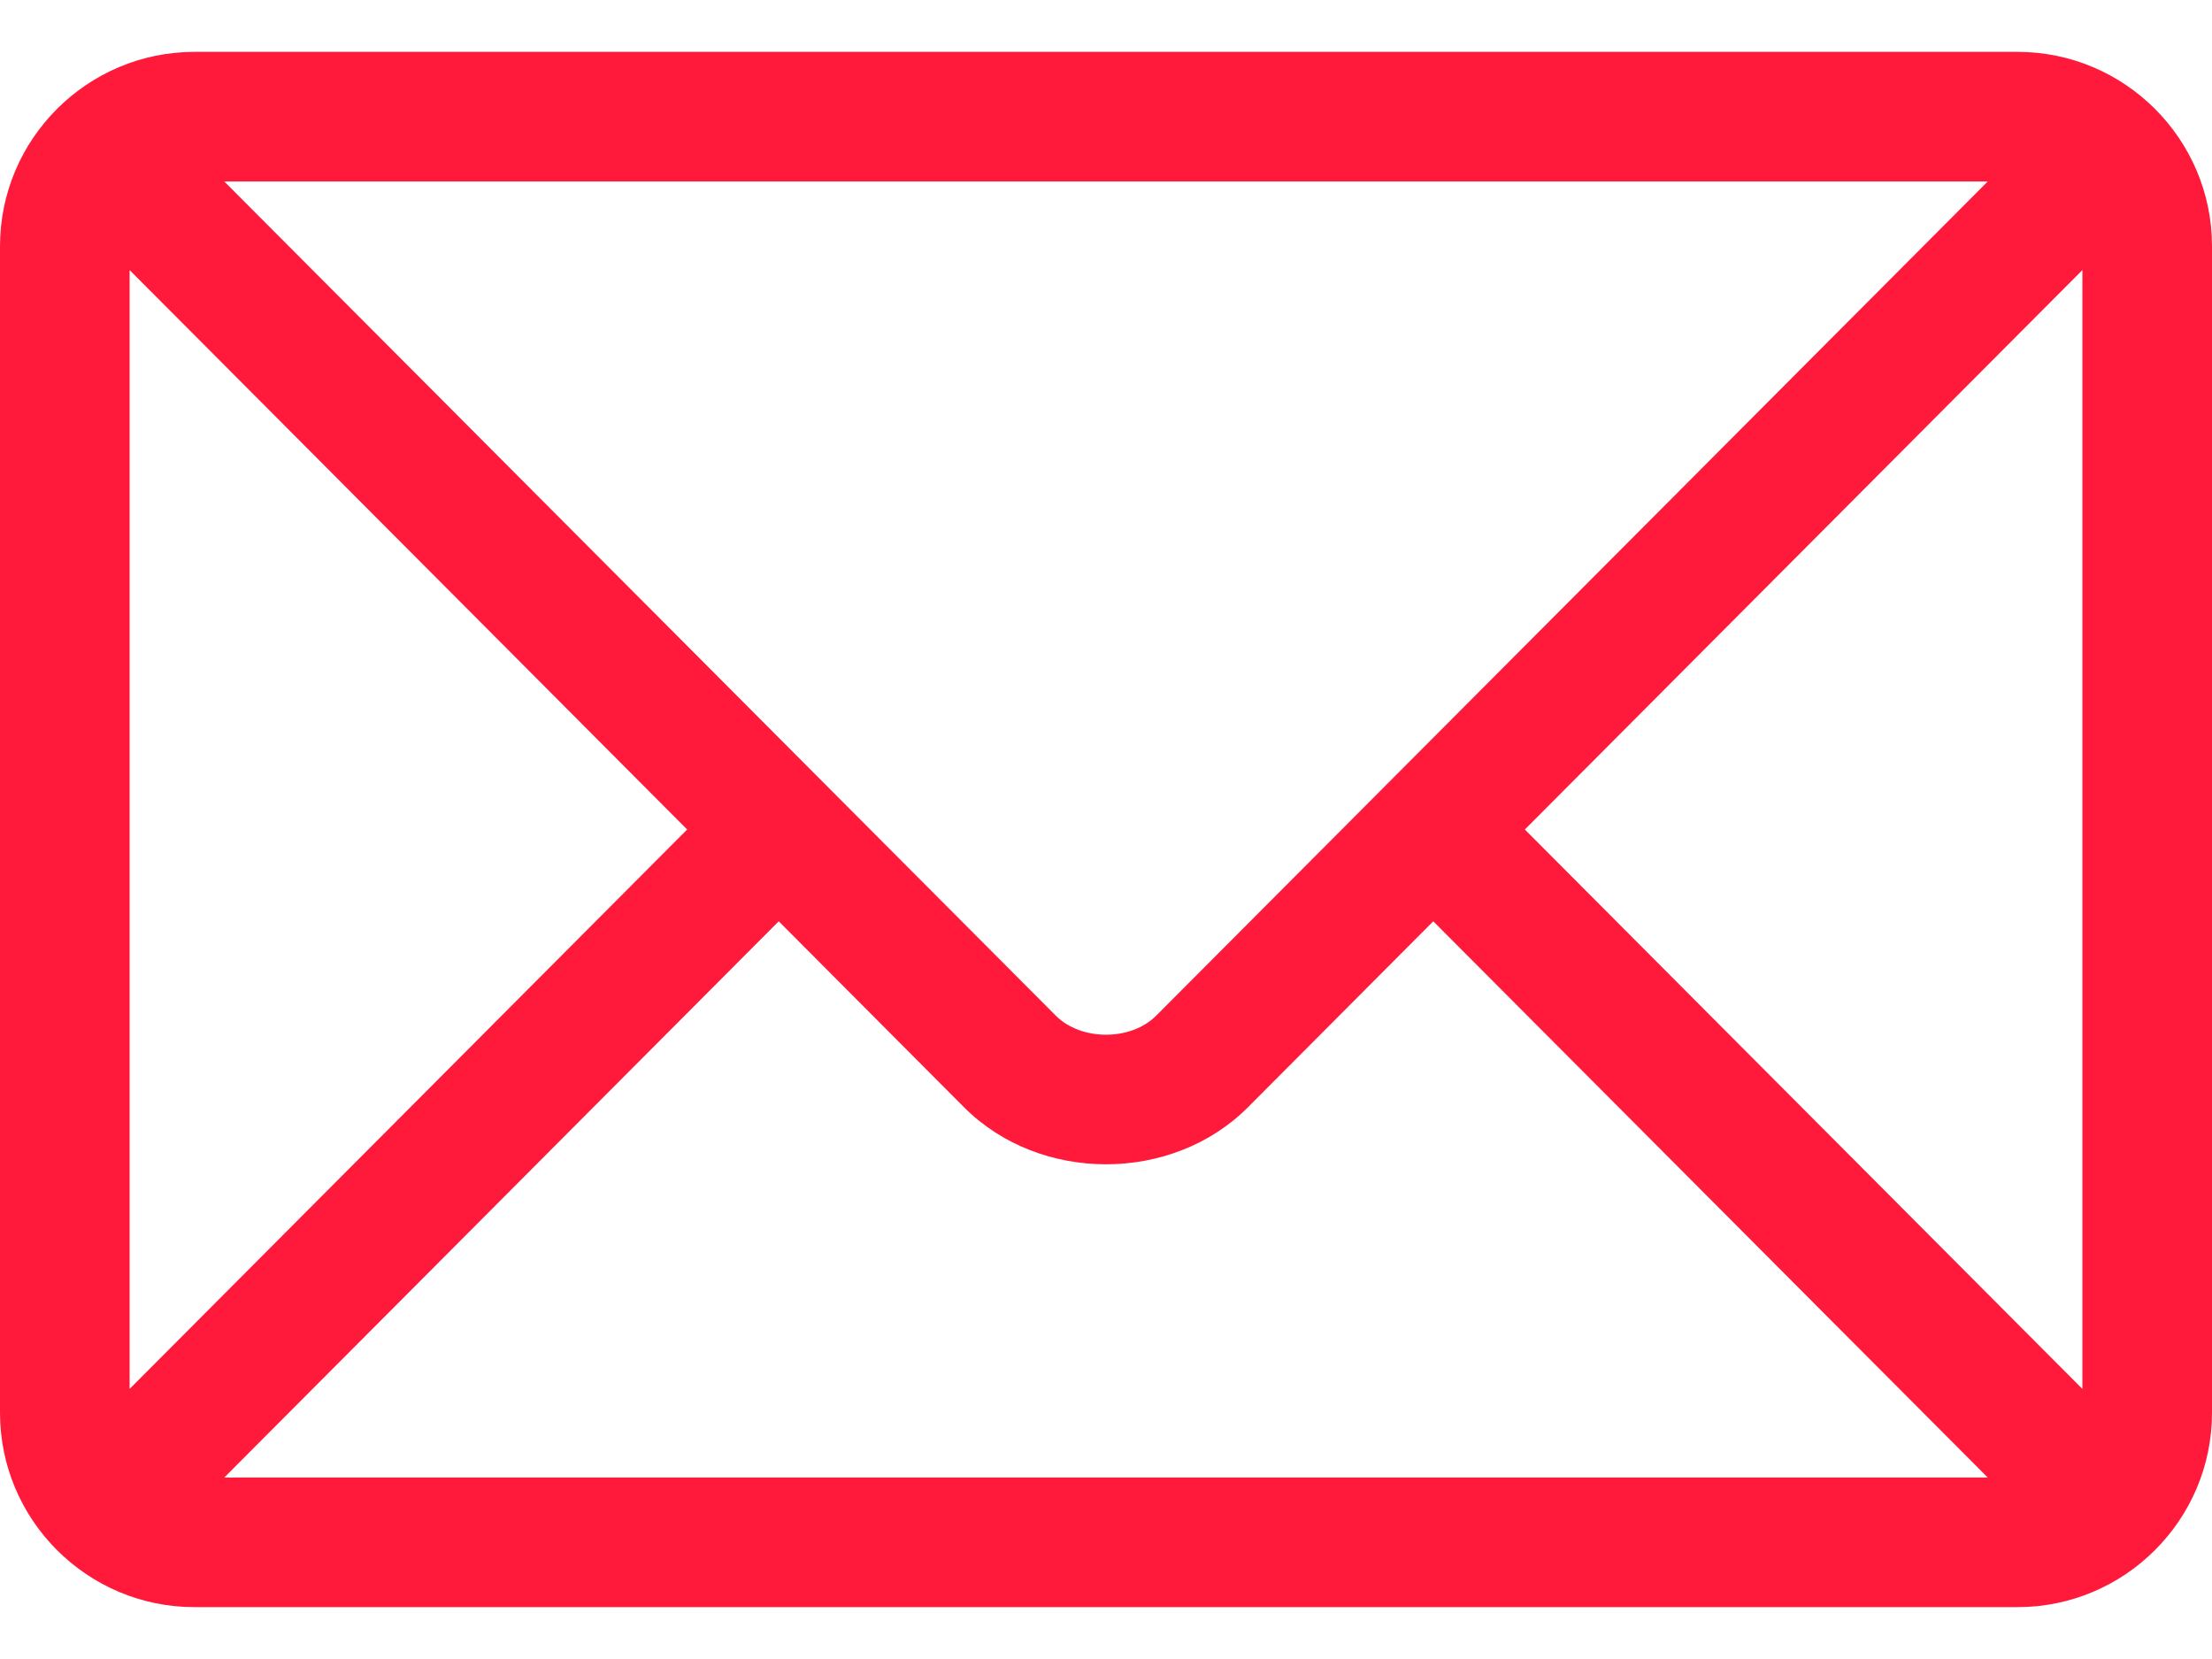<svg width="20" height="15" viewBox="0 0 20 15" fill="none" xmlns="http://www.w3.org/2000/svg">
<path d="M18.242 0.469H1.758C0.791 0.469 0 1.256 0 2.227V12.773C0 13.745 0.791 14.531 1.758 14.531H18.242C19.209 14.531 20 13.744 20 12.773V2.227C20 1.256 19.209 0.469 18.242 0.469ZM17.972 1.641C17.404 2.211 10.728 8.908 10.454 9.183C10.225 9.413 9.775 9.413 9.546 9.183L2.028 1.641H17.972ZM1.172 12.558V2.442L6.213 7.5L1.172 12.558ZM2.028 13.359L7.041 8.33L8.716 10.011C9.402 10.699 10.598 10.699 11.284 10.011L12.959 8.33L17.972 13.359H2.028ZM18.828 12.558L13.787 7.5L18.828 2.442V12.558Z" fill="#FF1A3B"/>
</svg>
